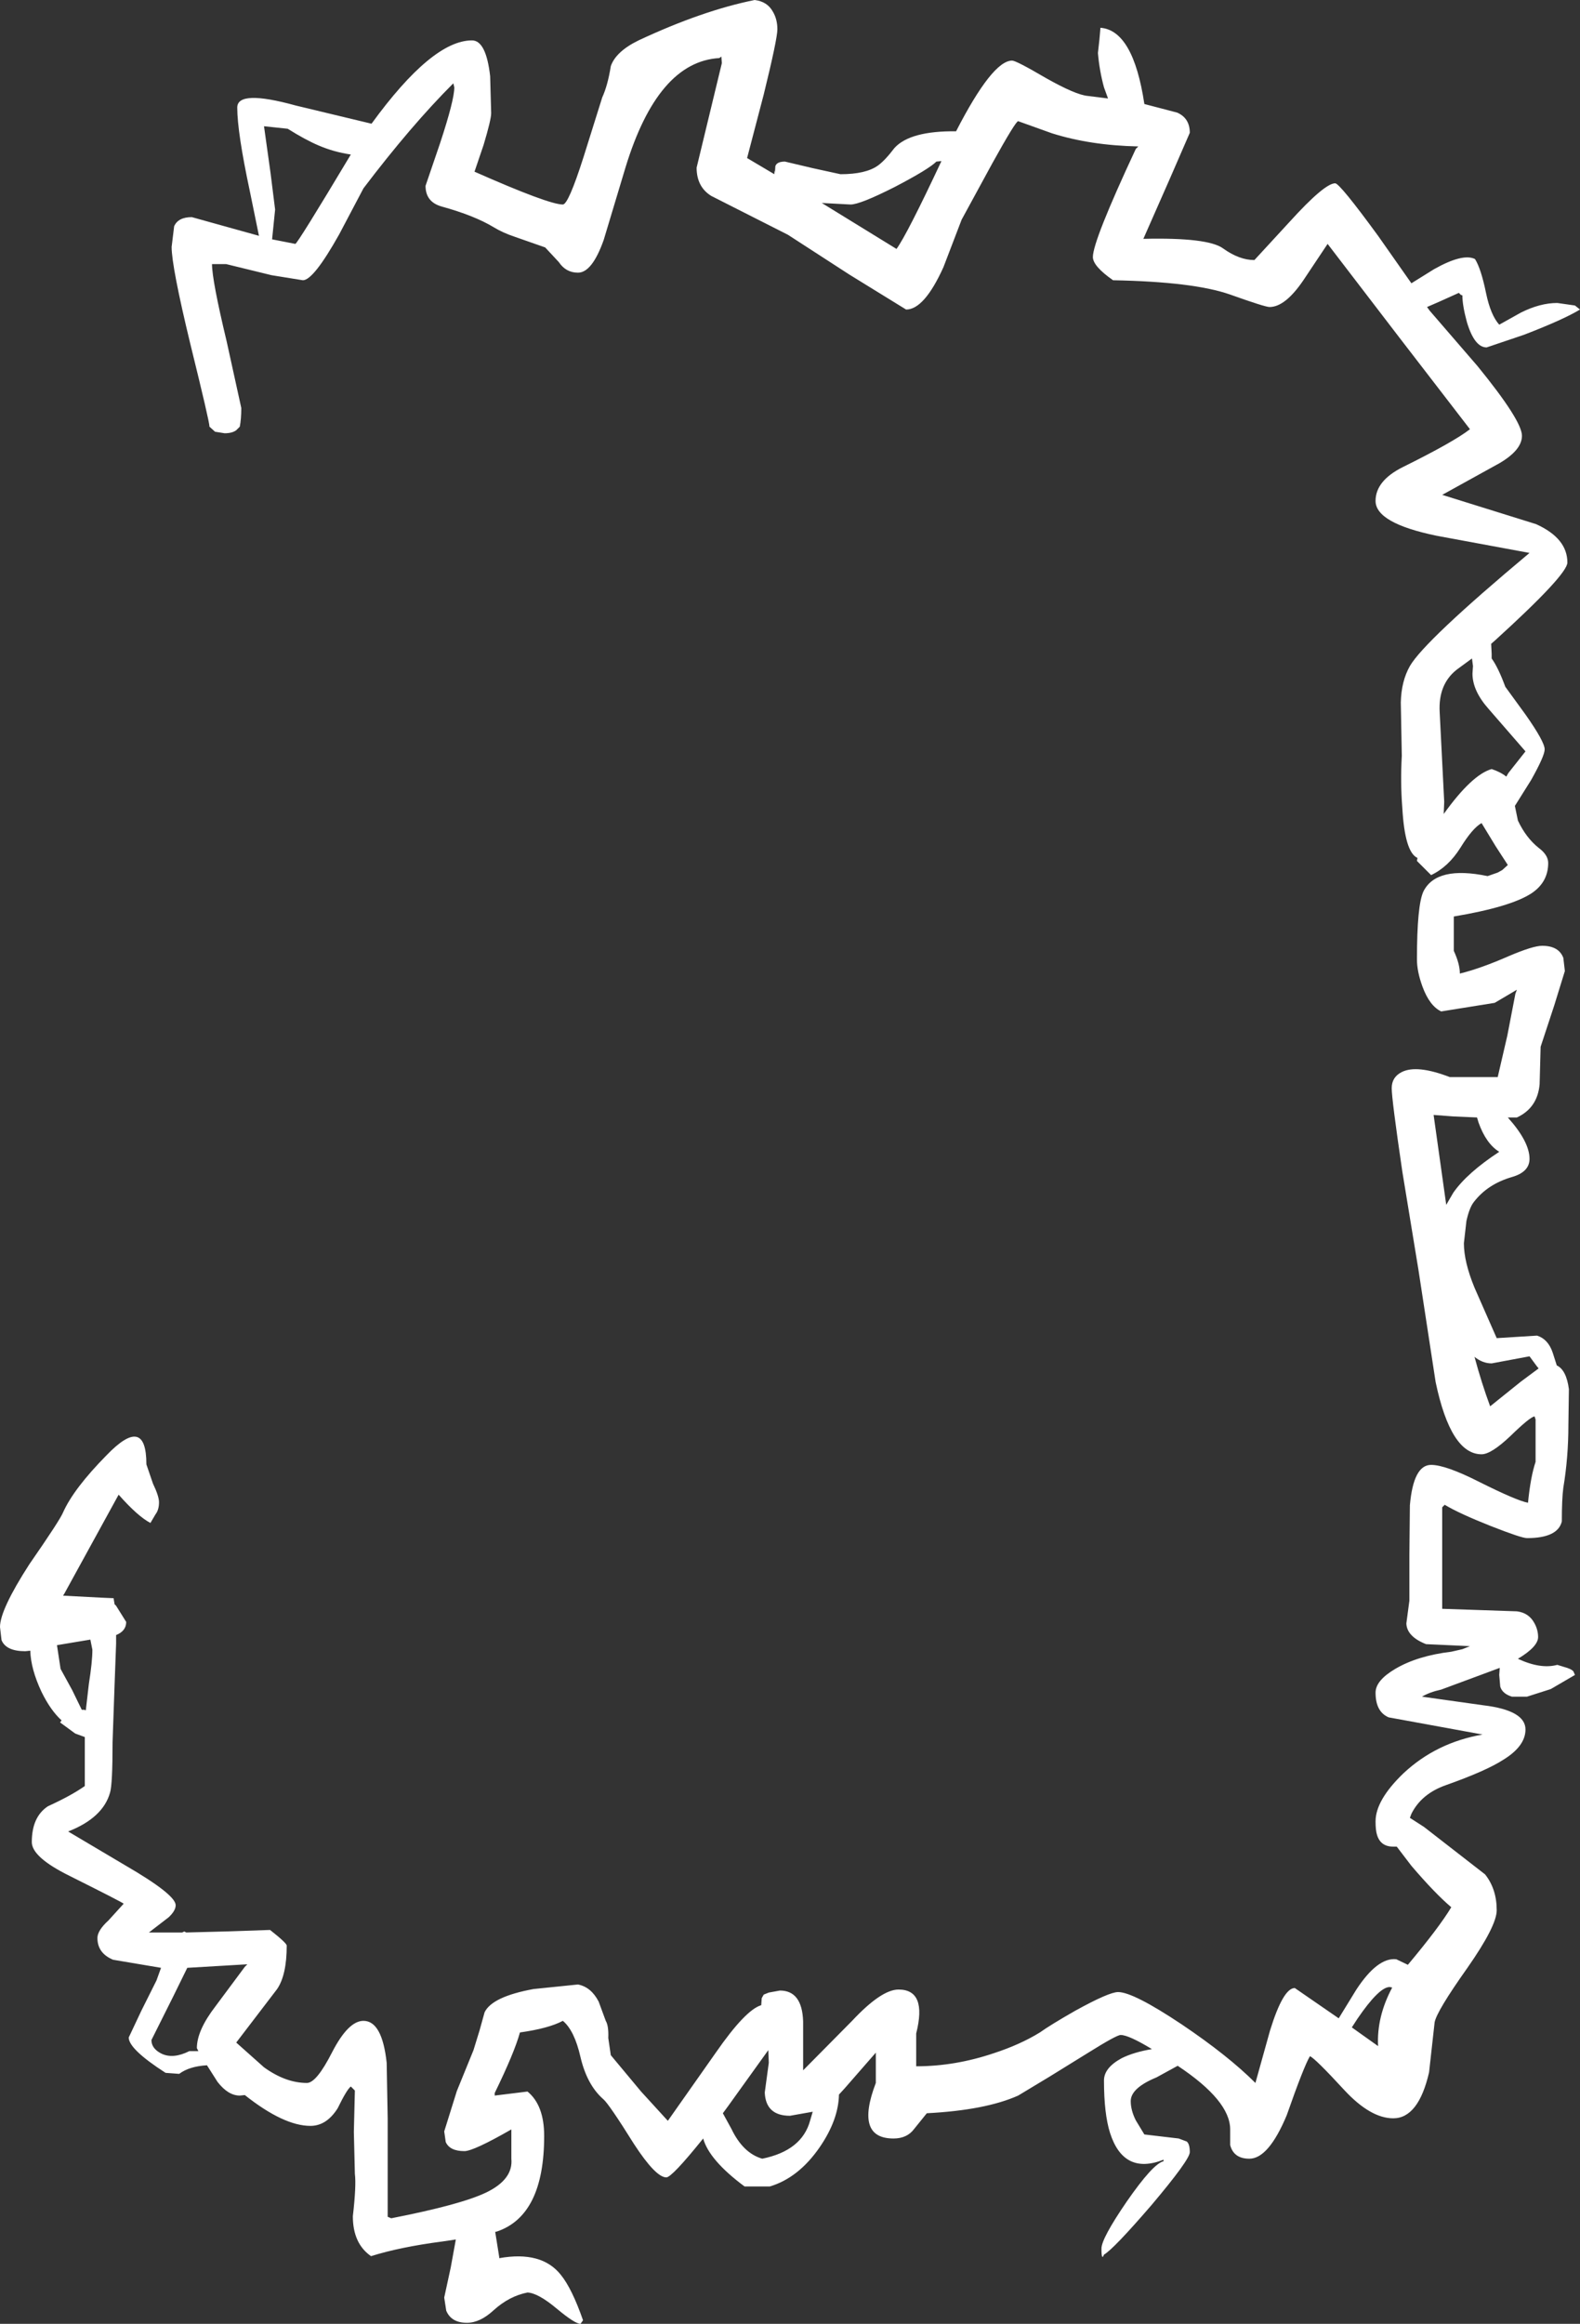 <?xml version="1.0" encoding="UTF-8" standalone="no"?>
<svg xmlns:xlink="http://www.w3.org/1999/xlink" height="230.1px" width="156.5px" xmlns="http://www.w3.org/2000/svg">
  <rect width="100%" height="100%" fill="#333333" stroke="none"/>
  <g transform="matrix(1.0, 0.0, 0.0, 1.0, 76.75, 111.75)">
    <path d="M-2.0 -111.75 Q-0.75 -111.6 -0.2 -110.6 0.25 -109.85 0.25 -108.85 0.25 -107.9 -1.1 -102.4 L-2.75 -96.1 -0.05 -94.5 Q-0.05 -95.15 0.0 -94.6 L0.05 -95.3 Q0.2 -95.75 1.0 -95.75 L3.75 -95.1 6.5 -94.5 Q9.0 -94.5 10.2 -95.35 10.9 -95.85 11.85 -97.1 13.4 -98.8 17.95 -98.75 21.55 -105.75 23.5 -105.75 23.9 -105.75 26.8 -104.05 29.8 -102.35 31.0 -102.25 L33.0 -102.0 32.6 -103.1 Q32.15 -104.75 32.0 -106.5 L32.15 -107.85 32.25 -109.0 Q35.5 -108.75 36.6 -101.45 L39.85 -100.6 Q41.1 -100.05 41.1 -98.6 L39.1 -94.0 36.5 -88.1 Q42.9 -88.25 44.4 -87.15 46.0 -86.0 47.5 -86.0 L51.0 -89.8 Q54.45 -93.6 55.5 -93.6 55.95 -93.6 59.75 -88.4 L63.05 -83.7 65.3 -85.1 Q68.15 -86.7 69.35 -86.1 69.95 -85.15 70.45 -82.7 70.9 -80.55 71.75 -79.6 L73.9 -80.8 Q75.8 -81.75 77.5 -81.75 L79.25 -81.5 79.75 -81.1 Q78.1 -80.1 74.2 -78.6 L70.5 -77.35 Q69.3 -77.35 68.55 -79.85 68.1 -81.5 68.1 -82.5 L67.95 -82.55 67.75 -82.75 65.75 -81.85 64.6 -81.35 64.85 -81.0 69.6 -75.5 Q74.0 -70.1 74.0 -68.6 74.0 -67.2 71.8 -65.9 L66.1 -62.75 75.4 -59.85 Q78.5 -58.45 78.5 -56.05 78.5 -54.85 71.35 -48.35 L70.95 -48.0 71.0 -47.0 71.0 -46.55 Q71.65 -45.65 72.35 -43.75 L74.35 -41.0 Q76.25 -38.3 76.25 -37.55 76.25 -36.9 74.9 -34.5 L73.3 -31.95 73.6 -30.5 Q74.4 -28.8 75.65 -27.8 76.6 -27.1 76.6 -26.3 76.6 -24.4 74.95 -23.3 72.9 -21.95 67.25 -21.0 L67.25 -17.6 Q67.85 -16.3 67.85 -15.35 69.9 -15.85 72.75 -17.1 75.1 -18.1 76.0 -18.1 77.65 -18.1 78.1 -16.9 L78.25 -15.6 77.2 -12.2 75.85 -8.1 75.75 -4.4 Q75.55 -2.05 73.5 -1.1 L72.6 -1.1 Q74.75 1.3 74.75 3.0 74.75 4.3 73.0 4.8 70.6 5.5 69.25 7.25 68.8 7.8 68.5 9.15 L68.25 11.35 Q68.25 13.2 69.3 15.75 L71.5 20.75 75.5 20.5 Q76.6 20.85 77.05 22.2 L77.45 23.45 Q78.4 23.9 78.65 25.8 L78.6 29.35 Q78.6 32.55 78.1 35.55 77.95 36.65 77.95 38.9 77.55 40.55 74.5 40.55 73.95 40.55 70.9 39.35 67.75 38.1 66.35 37.25 L66.1 37.5 66.1 47.55 73.5 47.8 Q74.7 47.95 75.25 49.0 75.6 49.65 75.6 50.35 75.6 51.3 73.6 52.5 75.85 53.55 77.5 53.1 L78.15 53.3 Q78.9 53.5 79.1 53.75 L79.25 54.1 76.85 55.5 74.5 56.25 73.0 56.25 Q72.05 55.95 71.85 55.25 L71.75 54.1 71.8 53.4 66.0 55.55 Q64.85 55.8 64.1 56.25 L70.15 57.1 Q74.35 57.6 74.35 59.5 74.35 61.15 72.15 62.5 70.45 63.6 66.5 65.0 64.05 65.85 63.05 67.85 L62.9 68.25 64.3 69.15 70.35 73.85 Q71.5 75.3 71.5 77.4 71.5 78.95 68.6 83.1 65.55 87.4 65.35 88.5 L64.8 93.45 Q63.75 98.0 61.25 98.0 59.0 98.0 56.4 95.2 53.5 92.05 53.0 91.85 52.4 92.85 50.7 97.7 48.9 102.0 47.0 102.0 45.45 102.0 45.1 100.65 L45.1 99.1 Q45.1 96.25 39.9 92.8 L37.8 93.95 Q35.25 95.0 35.25 96.3 35.25 97.2 35.75 98.2 L36.6 99.6 40.0 100.0 40.8 100.3 Q41.1 100.55 41.1 101.35 41.1 102.1 37.3 106.6 33.55 110.95 32.6 111.5 32.35 112.15 32.35 110.9 32.35 109.9 34.85 106.25 37.45 102.5 38.5 102.25 L38.5 102.1 Q34.55 103.65 33.2 99.45 32.6 97.55 32.6 94.25 32.6 93.0 34.35 92.05 35.55 91.45 37.35 91.15 35.05 89.75 34.25 89.75 33.85 89.75 31.05 91.5 L27.25 93.85 24.1 95.75 Q20.85 97.2 15.05 97.5 L13.8 99.05 Q13.1 100.0 11.75 100.0 7.9 100.0 10.0 94.5 L10.0 91.5 6.9 95.05 6.35 95.65 Q6.3 98.15 4.45 100.85 2.35 103.9 -0.5 104.75 L-3.0 104.75 Q-6.5 102.15 -7.1 100.0 -10.2 103.85 -10.75 103.85 -11.8 103.85 -13.95 100.55 -16.45 96.55 -17.0 96.1 -18.6 94.7 -19.25 91.95 -19.85 89.3 -21.0 88.35 -22.4 89.1 -25.25 89.5 -25.8 91.5 -27.75 95.5 L-27.75 95.75 -24.5 95.35 Q-22.85 96.7 -22.85 99.75 -22.85 107.6 -27.5 109.2 L-27.7 109.25 -27.3 111.75 -27.3 111.85 Q-23.1 111.1 -21.2 113.5 -20.1 114.85 -19.0 118.0 L-19.25 118.35 Q-19.8 118.35 -21.6 116.85 -23.45 115.3 -24.5 115.25 -26.3 115.6 -27.85 117.0 -29.2 118.25 -30.5 118.25 -32.05 118.25 -32.55 117.05 L-32.75 115.75 -32.1 112.75 -31.6 110.0 -32.95 110.2 Q-37.15 110.75 -40.0 111.65 -41.8 110.4 -41.8 107.7 -41.45 104.65 -41.6 103.5 L-41.7 99.35 -41.6 95.25 -42.0 94.85 Q-42.4 95.15 -43.3 97.0 -44.4 98.75 -46.0 98.75 -48.65 98.75 -52.5 95.7 L-53.0 95.75 Q-54.15 95.75 -55.2 94.4 L-56.25 92.75 Q-58.0 92.85 -59.0 93.6 L-60.35 93.5 Q-64.0 91.15 -64.0 90.0 L-62.75 87.35 -61.25 84.35 -60.8 83.1 -65.55 82.3 Q-67.1 81.65 -67.1 80.15 -67.1 79.4 -66.0 78.4 L-64.5 76.75 Q-64.65 76.6 -69.85 74.0 -73.6 72.15 -73.6 70.65 -73.6 68.15 -72.0 67.1 -69.7 66.05 -68.35 65.1 L-68.35 60.25 -69.3 59.9 -70.8 58.8 -70.65 58.6 Q-71.75 57.6 -72.65 55.75 -73.7 53.5 -73.75 51.7 L-74.25 51.75 Q-76.15 51.75 -76.6 50.65 L-76.75 49.35 Q-76.75 47.65 -73.85 43.15 -70.8 38.75 -70.5 38.0 -69.45 35.65 -66.2 32.35 -62.25 28.25 -62.25 33.25 L-61.6 35.15 Q-61.0 36.4 -61.0 37.0 -61.0 37.75 -61.35 38.2 L-61.85 39.05 Q-63.1 38.4 -65.0 36.25 L-70.35 46.0 -70.5 46.25 -66.65 46.45 -65.5 46.5 -65.4 47.1 -65.25 47.25 -64.25 48.85 Q-64.25 49.75 -65.25 50.15 L-65.25 51.0 -65.4 55.05 -65.6 60.75 Q-65.6 64.95 -65.85 65.75 -66.55 68.25 -70.0 69.6 L-64.35 72.95 Q-59.35 75.85 -59.35 76.9 -59.35 77.45 -60.05 78.1 L-62.0 79.6 -58.7 79.6 -58.5 79.5 -58.3 79.6 -54.45 79.5 -50.0 79.35 Q-48.35 80.65 -48.35 80.9 -48.35 83.8 -49.3 85.2 L-53.35 90.5 -50.6 92.95 Q-48.45 94.5 -46.35 94.5 -45.4 94.5 -43.85 91.45 -42.25 88.35 -40.75 88.35 -38.9 88.35 -38.45 92.5 L-38.35 98.0 -38.35 107.75 -38.0 107.9 Q-31.1 106.55 -28.6 105.35 -25.9 104.05 -26.1 102.0 L-26.1 99.1 Q-29.85 101.25 -30.75 101.25 -32.2 101.25 -32.6 100.35 L-32.75 99.3 -31.5 95.3 -29.85 91.25 -29.25 89.3 -28.75 87.5 Q-28.0 85.95 -23.9 85.2 L-19.5 84.75 Q-18.2 85.0 -17.45 86.45 L-16.75 88.35 Q-16.45 88.85 -16.5 90.05 L-16.25 91.75 -13.25 95.35 -10.6 98.25 -5.85 91.5 Q-2.9 87.25 -1.35 86.8 L-1.3 86.1 -1.1 85.75 -0.6 85.55 0.5 85.35 Q2.7 85.35 2.8 88.4 L2.8 93.25 7.65 88.35 Q10.55 85.25 12.25 85.25 15.1 85.25 14.0 89.6 L14.0 92.85 Q17.85 92.85 21.7 91.55 24.3 90.7 26.25 89.5 27.3 88.75 29.75 87.35 33.1 85.5 34.0 85.5 35.5 85.5 40.3 88.7 44.9 91.8 47.6 94.5 L49.05 89.3 Q50.35 85.1 51.5 85.1 L55.85 88.1 57.6 85.25 Q59.7 82.05 61.55 82.25 L62.7 82.8 Q65.8 79.1 67.0 77.1 65.4 75.75 63.05 73.0 L61.6 71.1 61.25 71.1 Q60.0 71.1 59.65 69.95 59.5 69.5 59.5 68.6 59.5 66.5 62.25 63.85 65.5 60.8 70.1 60.0 L60.8 58.3 Q59.5 57.75 59.5 55.85 59.5 54.65 61.45 53.5 63.65 52.2 67.0 51.8 L68.1 51.55 68.85 51.25 64.5 51.05 Q62.6 50.3 62.55 49.0 L62.85 46.75 62.85 42.25 62.9 37.3 Q63.25 33.3 65.0 33.3 66.45 33.3 69.8 35.0 73.5 36.85 74.6 37.05 74.85 34.5 75.35 33.0 L75.35 28.8 75.25 28.5 Q74.8 28.55 72.85 30.45 70.95 32.25 70.0 32.25 66.95 32.25 65.45 25.1 L63.75 14.0 62.15 4.25 Q61.1 -2.9 61.1 -4.0 61.1 -5.1 62.1 -5.6 63.6 -6.35 66.85 -5.1 L71.6 -5.1 72.55 -9.2 73.35 -13.35 73.5 -13.75 71.3 -12.45 66.0 -11.6 Q64.85 -12.15 64.15 -14.05 63.6 -15.55 63.6 -16.75 63.6 -22.15 64.25 -23.5 65.55 -26.05 70.6 -25.0 L71.6 -25.35 72.05 -25.6 72.6 -26.1 71.4 -27.95 70.0 -30.25 Q69.1 -29.75 67.9 -27.8 66.7 -25.9 65.0 -25.1 L63.6 -26.5 63.65 -26.8 Q62.4 -27.35 62.15 -31.75 61.95 -34.3 62.1 -36.9 L62.0 -42.2 Q62.05 -44.3 62.9 -45.8 64.35 -48.3 74.75 -57.0 L65.55 -58.7 Q59.5 -59.95 59.5 -62.15 59.5 -64.15 62.2 -65.5 67.25 -68.0 68.85 -69.25 L61.8 -78.4 54.75 -87.6 52.35 -84.0 Q50.55 -81.35 49.0 -81.35 48.55 -81.35 45.05 -82.6 41.45 -83.85 33.5 -84.0 31.5 -85.4 31.5 -86.3 31.5 -87.9 35.75 -97.0 L36.0 -97.25 Q31.25 -97.35 27.45 -98.55 L24.1 -99.75 Q23.85 -99.75 21.55 -95.6 L18.5 -90.0 16.7 -85.3 Q14.8 -81.1 13.0 -81.1 L7.4 -84.55 1.3 -88.5 -6.3 -92.35 Q-7.75 -93.25 -7.75 -95.15 L-5.25 -105.5 -5.3 -106.15 -5.5 -106.0 Q-11.6 -105.65 -14.8 -95.15 L-16.95 -88.0 Q-18.1 -84.75 -19.5 -84.75 -20.7 -84.75 -21.4 -85.8 L-22.75 -87.25 -25.75 -88.3 Q-26.95 -88.7 -27.85 -89.25 -29.75 -90.4 -33.0 -91.3 -34.6 -91.75 -34.6 -93.35 L-33.15 -97.6 Q-31.75 -101.85 -31.75 -103.1 L-31.85 -103.5 Q-36.05 -99.3 -40.75 -93.1 L-43.15 -88.55 Q-45.7 -84.0 -46.75 -84.0 L-49.85 -84.5 -54.35 -85.6 -55.75 -85.6 Q-55.75 -84.0 -54.3 -77.95 L-52.85 -71.35 Q-52.85 -70.25 -53.0 -69.5 L-53.35 -69.15 Q-53.75 -68.85 -54.5 -68.85 L-55.45 -69.0 -56.0 -69.5 Q-56.0 -70.0 -57.9 -77.7 -59.75 -85.35 -59.75 -87.3 L-59.5 -89.35 Q-59.1 -90.25 -57.75 -90.25 L-52.9 -88.9 -51.1 -88.4 -52.0 -92.8 Q-53.25 -98.65 -53.25 -101.1 -53.25 -102.9 -47.45 -101.3 L-39.95 -99.5 Q-33.95 -107.75 -30.0 -107.75 -28.6 -107.75 -28.2 -104.2 L-28.1 -100.55 Q-28.1 -99.9 -28.85 -97.4 L-29.75 -94.75 Q-22.4 -91.5 -21.0 -91.5 -20.45 -91.5 -18.95 -96.2 L-17.1 -102.1 Q-16.55 -103.3 -16.25 -105.2 -15.75 -106.65 -13.5 -107.75 -7.2 -110.7 -2.0 -111.75 M12.05 -87.1 Q13.1 -88.55 16.5 -95.8 L16.0 -95.75 Q15.25 -95.0 11.9 -93.25 8.45 -91.5 7.5 -91.5 L4.65 -91.65 12.05 -87.1 M67.55 -45.45 Q65.7 -44.0 65.85 -41.25 L66.3 -32.35 66.25 -31.15 Q69.05 -35.05 71.0 -35.6 71.9 -35.3 72.45 -34.85 L72.65 -35.2 74.35 -37.35 70.7 -41.55 Q69.1 -43.35 69.1 -45.05 L69.15 -45.8 69.05 -46.55 67.55 -45.45 M67.25 -1.2 L65.25 -1.35 66.5 7.55 67.2 6.35 Q68.55 4.4 71.75 2.3 70.45 1.5 69.7 -0.6 L69.55 -1.1 67.25 -1.2 M-47.5 -87.6 Q-47.3 -87.6 -42.0 -96.45 -43.7 -96.7 -45.2 -97.35 -46.5 -97.9 -48.25 -99.0 L-50.6 -99.25 -49.95 -94.6 -49.5 -91.0 -49.8 -88.05 -47.5 -87.6 M-67.95 55.0 Q-67.6 52.8 -67.6 51.6 L-67.8 50.6 -71.1 51.15 -71.1 51.2 -70.75 53.5 -69.6 55.6 -68.65 57.55 -68.4 57.55 -68.25 57.6 -67.95 55.0 M-57.25 91.05 Q-57.25 89.3 -55.4 86.9 L-52.5 83.0 -52.25 82.75 -58.2 83.1 -59.6 85.95 -61.75 90.25 Q-61.75 91.1 -60.75 91.6 -59.6 92.15 -58.0 91.35 L-57.1 91.35 -57.25 91.05 M1.5 97.75 Q-0.9 97.75 -1.0 95.45 L-0.6 92.5 -0.65 91.25 -4.6 96.75 -5.15 97.5 -4.3 99.05 Q-3.15 101.45 -1.25 102.0 2.7 101.2 3.5 98.2 L3.75 97.35 1.5 97.75 M70.85 27.5 L73.9 25.05 75.65 23.75 75.45 23.5 74.75 22.55 71.0 23.25 Q70.1 23.25 69.3 22.6 70.0 25.2 70.85 27.5 M59.75 90.85 Q59.6 87.95 61.15 85.05 L60.9 85.0 Q59.85 85.0 57.7 88.15 L57.15 89.0 59.75 90.85" fill="#ffffff" fill-rule="evenodd" stroke="none"/>
  </g>
</svg>
